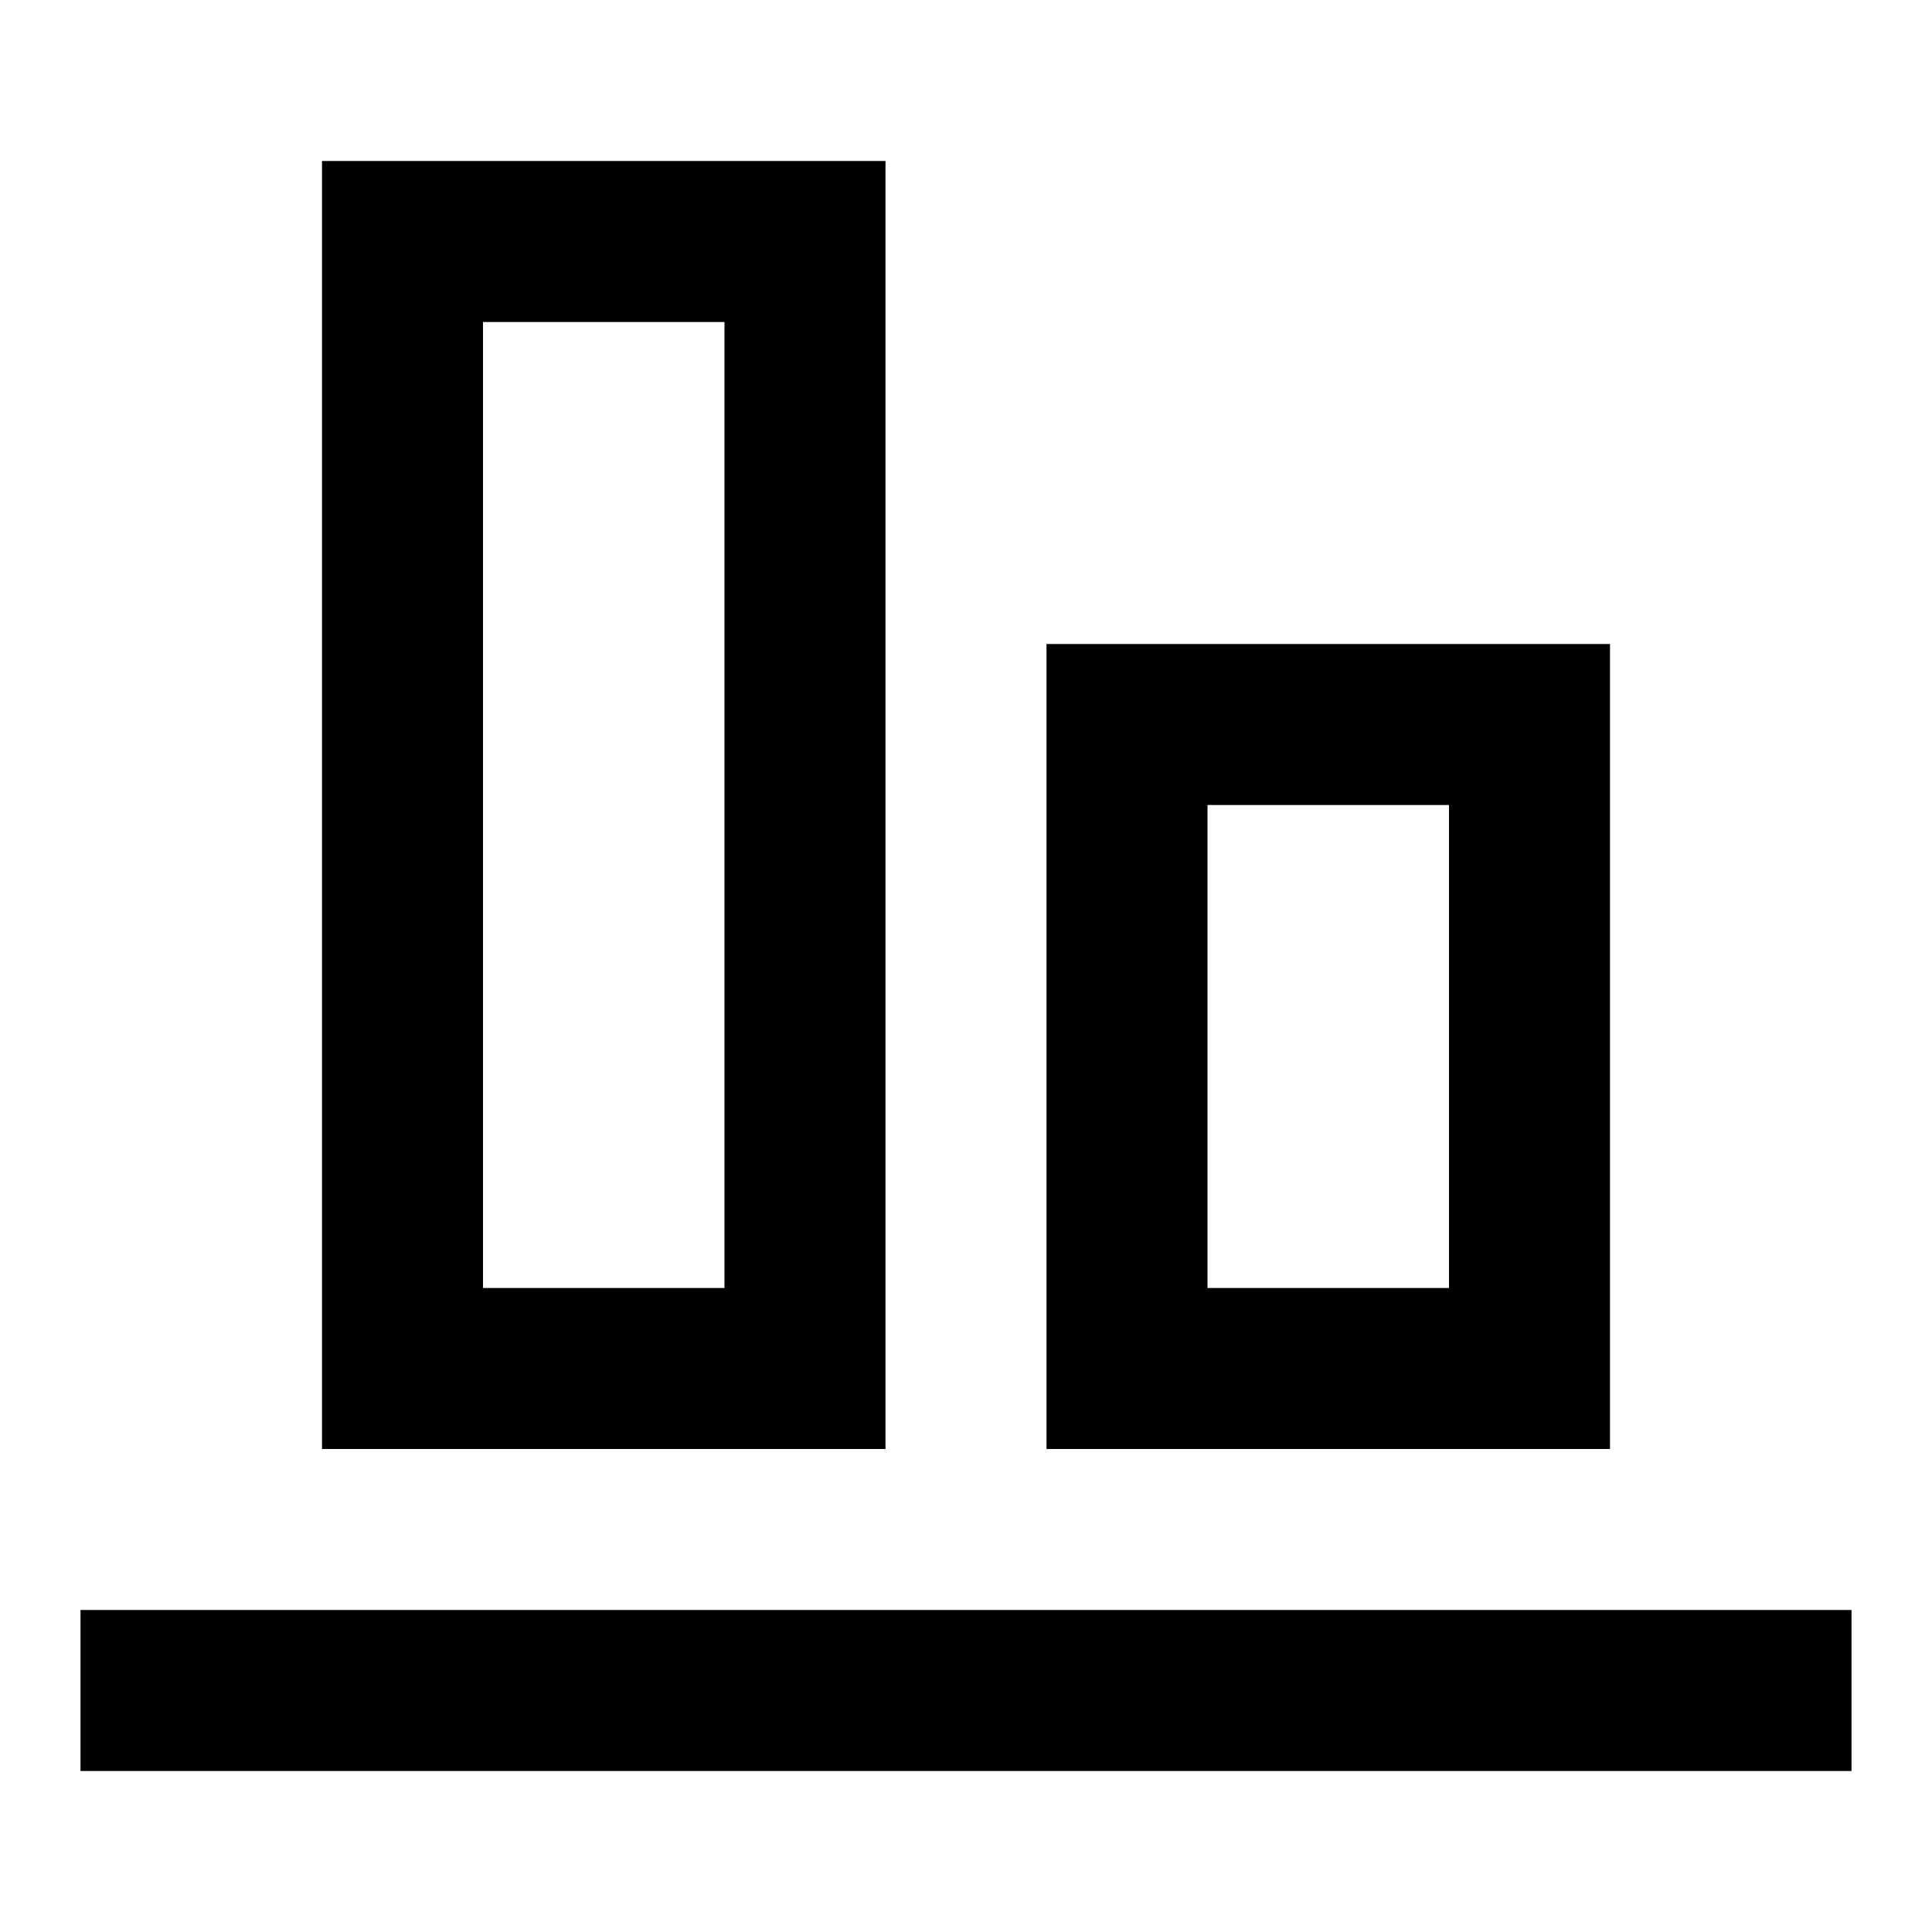 <svg width="24" height="24" viewBox="0 0 24 24" fill="none" xmlns="http://www.w3.org/2000/svg">
<path fill-rule="evenodd" clip-rule="evenodd" d="M4 2H11V18H4V2ZM6 4V16H9V4H6Z" fill="currentcolor"/>
<path fill-rule="evenodd" clip-rule="evenodd" d="M13 8H20V18H13V8ZM15 10V16H18V10H15Z" fill="currentcolor"/>
<path d="M1 20H23V22H1V20Z" fill="currentcolor"/>
</svg>
